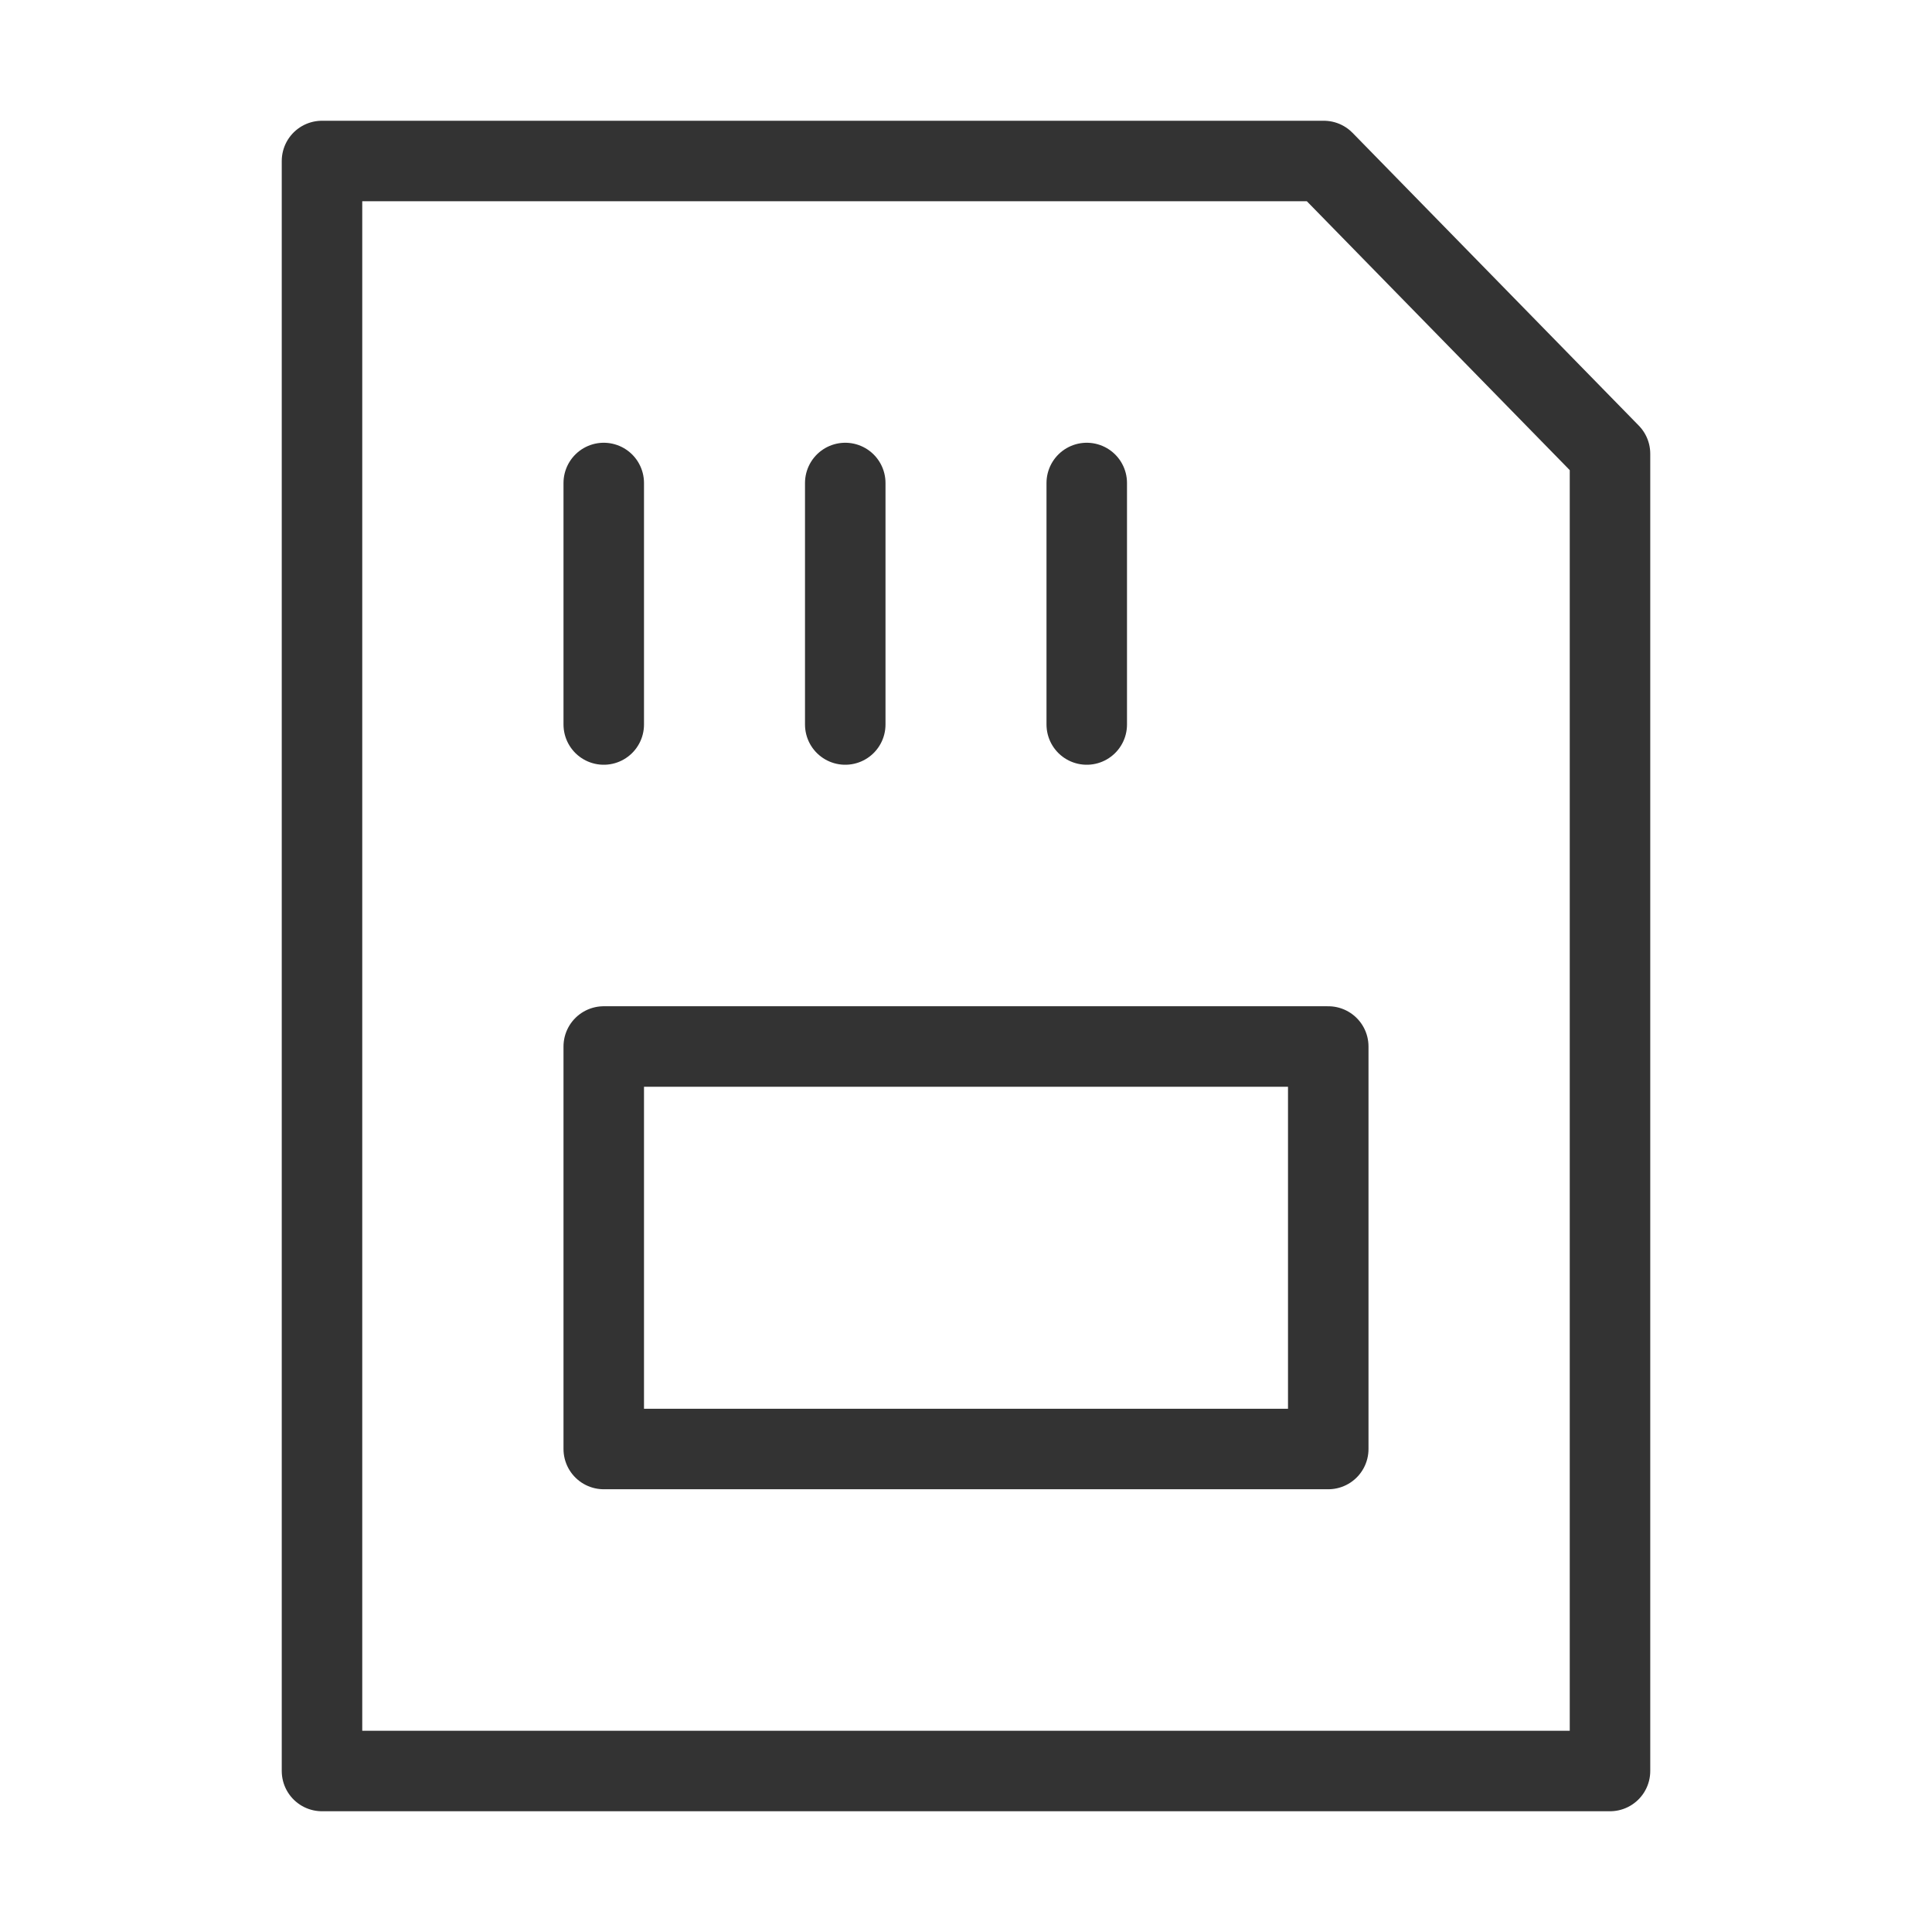 <?xml version="1.0" encoding="UTF-8"?><svg width="16" height="16" viewBox="0 0 48 48" fill="none" xmlns="http://www.w3.org/2000/svg"><path d="M8 4H32.889L40 11.273V44H8V4Z" fill="none" stroke="#333" stroke-width="2" stroke-linejoin="round"/><path d="M33 26H15V36H33V26Z" fill="none" stroke="#333" stroke-width="2" stroke-linejoin="round"/><path d="M15 12V18" stroke="#333" stroke-width="2" stroke-linecap="round" stroke-linejoin="round"/><path d="M21 12V18" stroke="#333" stroke-width="2" stroke-linecap="round" stroke-linejoin="round"/><path d="M27 12V18" stroke="#333" stroke-width="2" stroke-linecap="round" stroke-linejoin="round"/></svg>